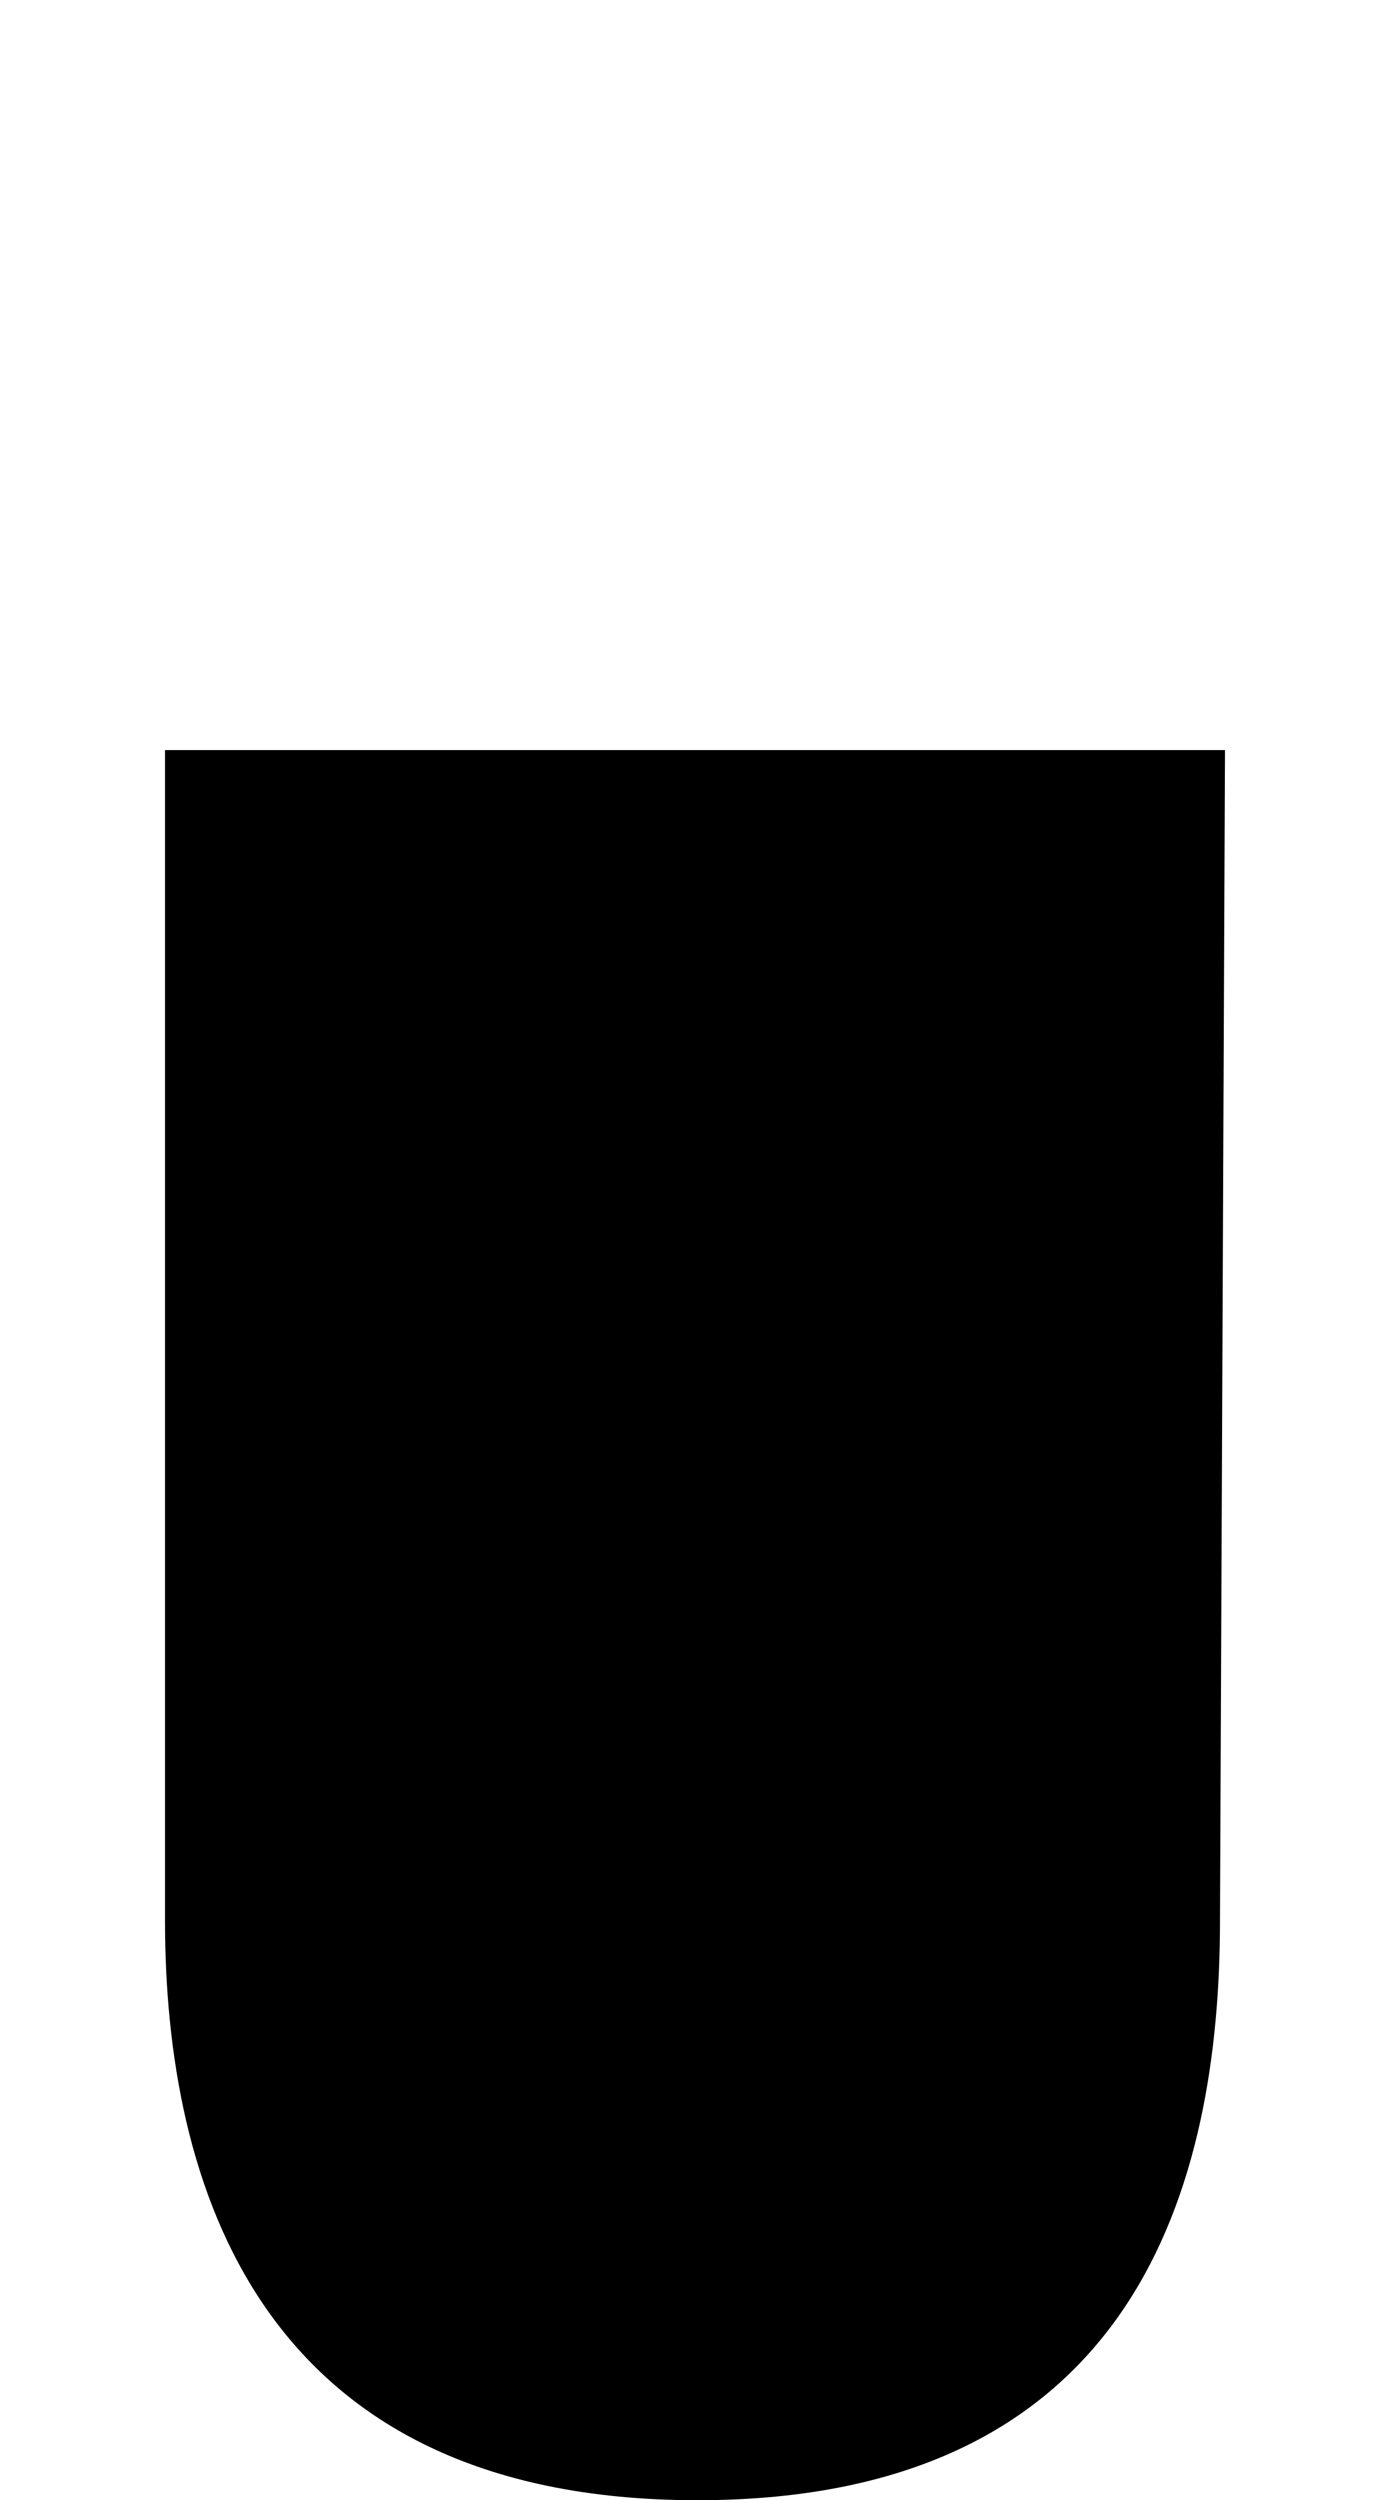<svg xmlns="http://www.w3.org/2000/svg" viewBox="0 0 556 1000"><path d="M66,300v468c0,105,37,232,213,232c176,0,209-127,209-232l2-468M172,107v91M377,107v91M189-54l107,138M402-54l-107,138"></path></svg>